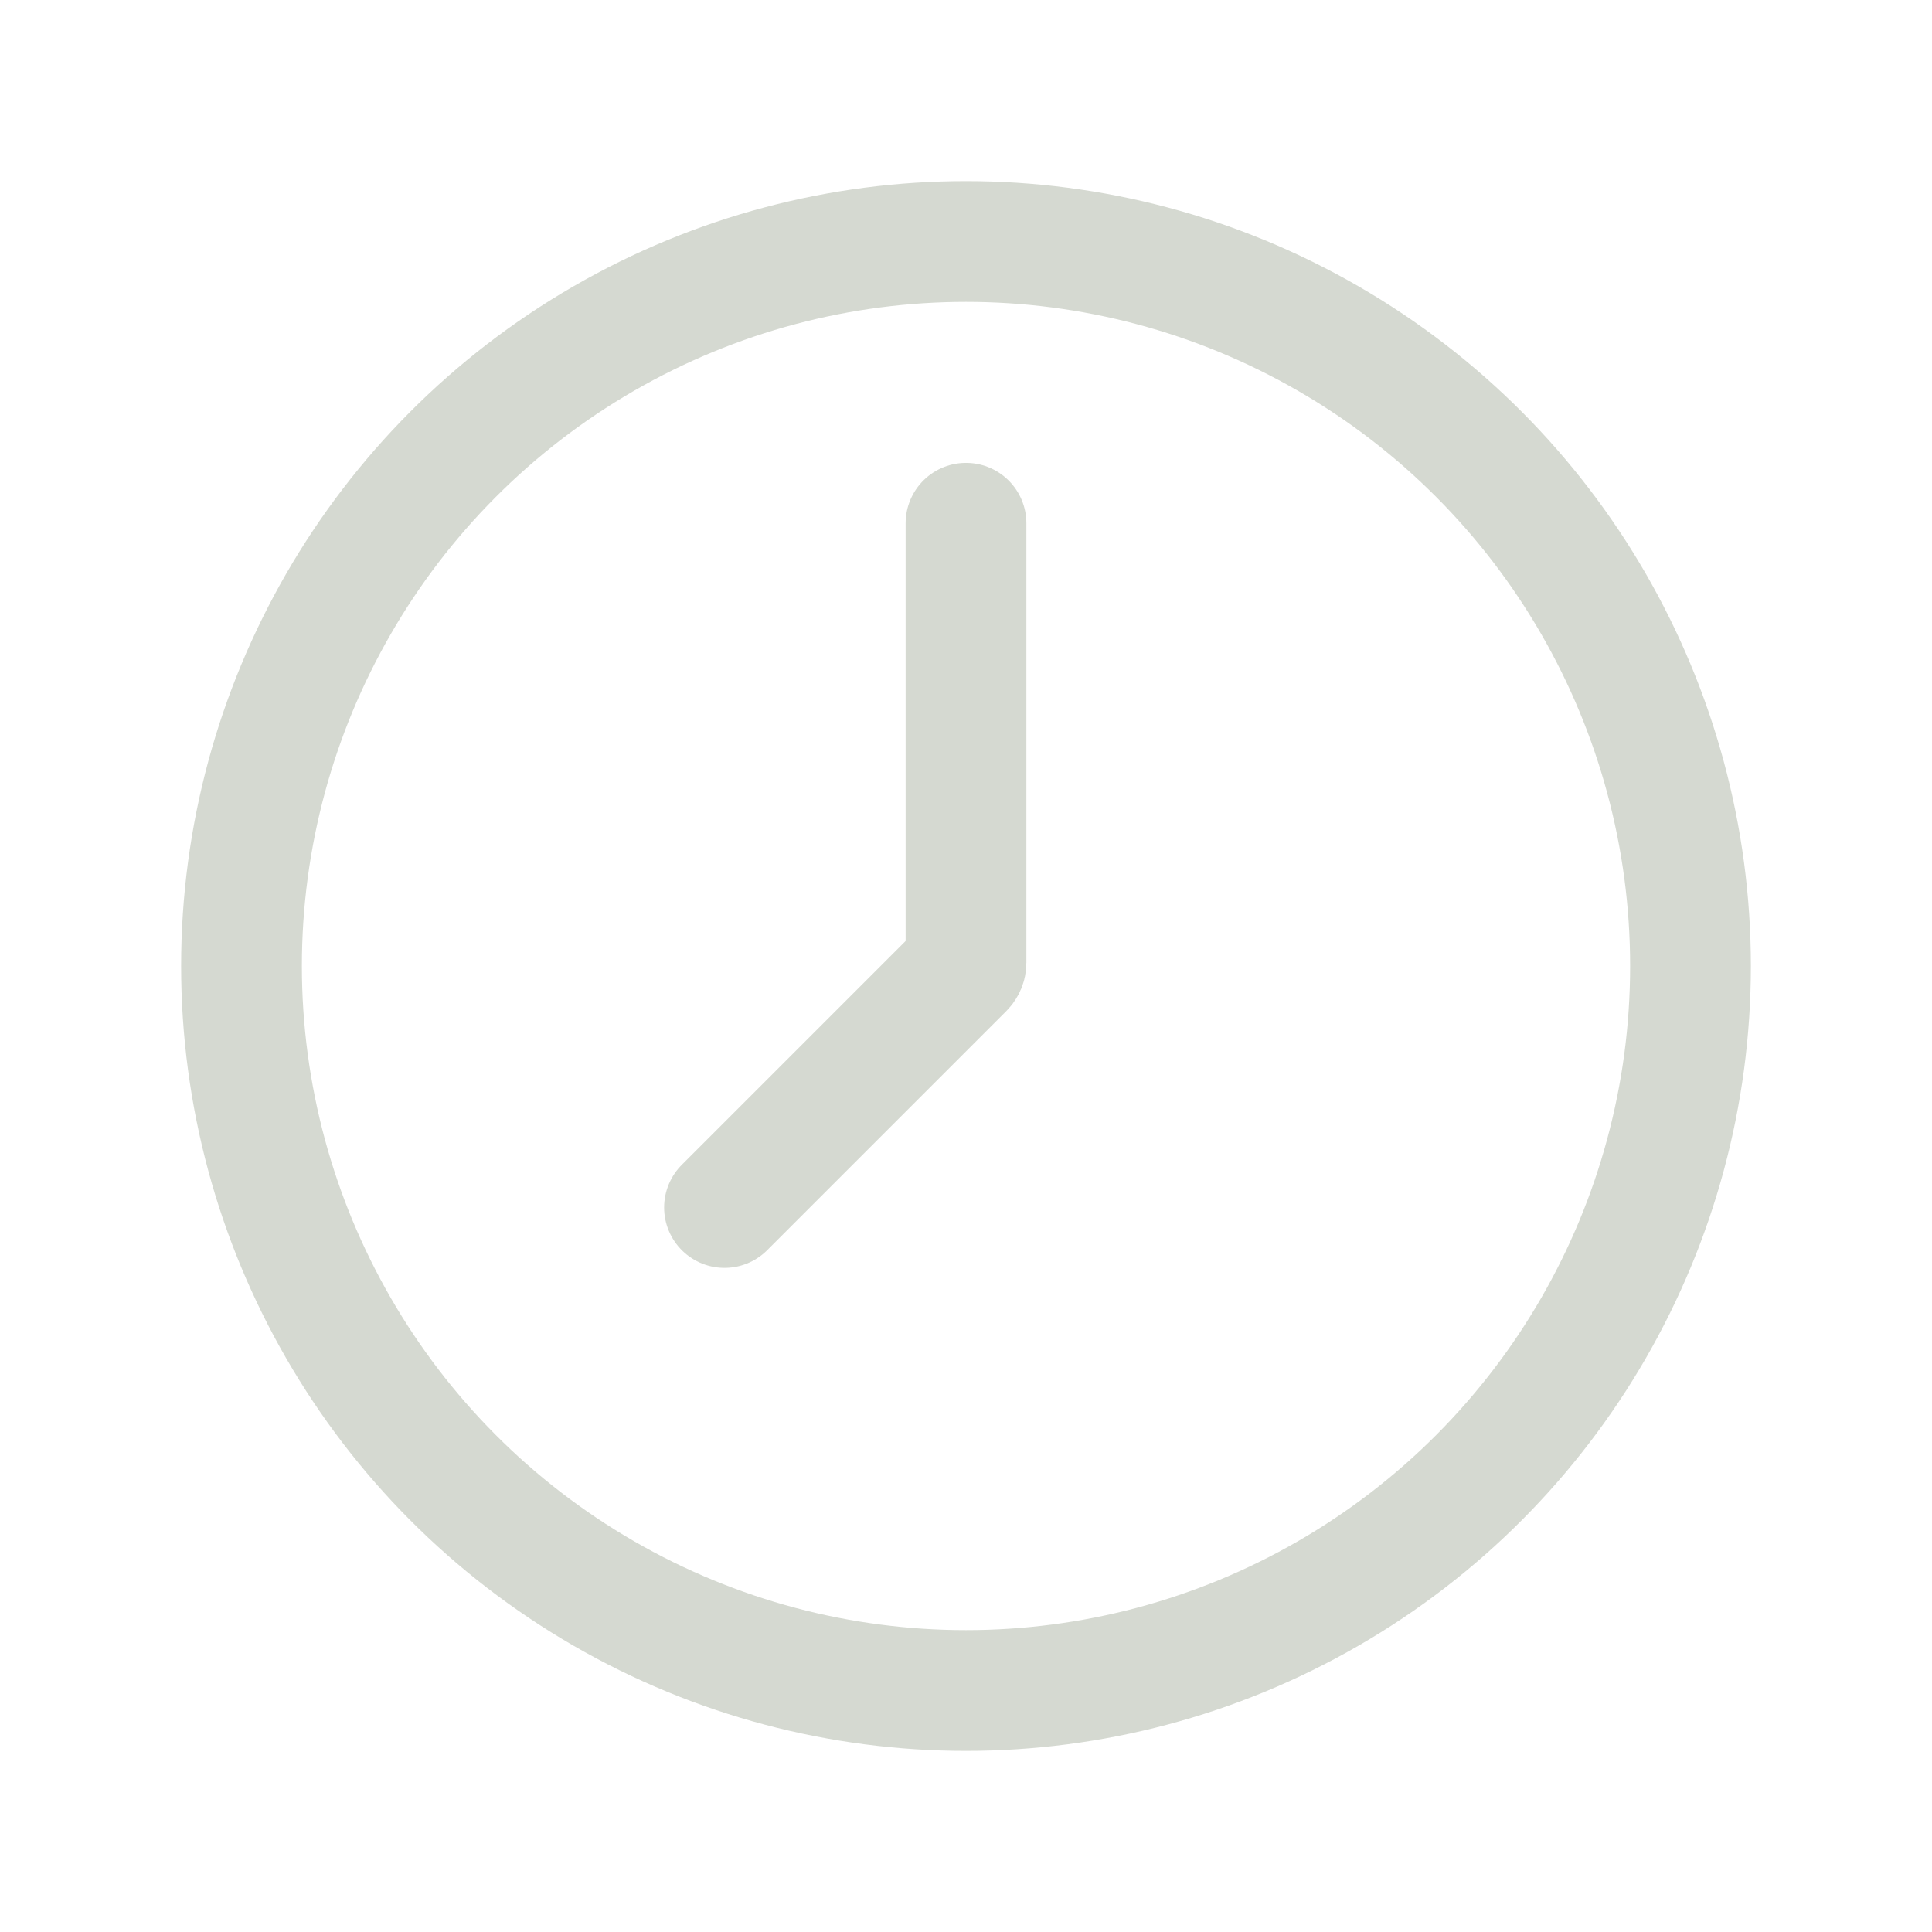 <svg width="24" height="24" viewBox="0 0 24 24" fill="none" xmlns="http://www.w3.org/2000/svg">
<circle cx="12" cy="12" r="9" stroke="#D5D9D1" stroke-width="1.5"/>
<path d="M12 6.5V11.959C12 11.985 11.989 12.011 11.971 12.029L9 15" stroke="#D5D9D1" stroke-width="1.5" stroke-linecap="round"/>
</svg>
